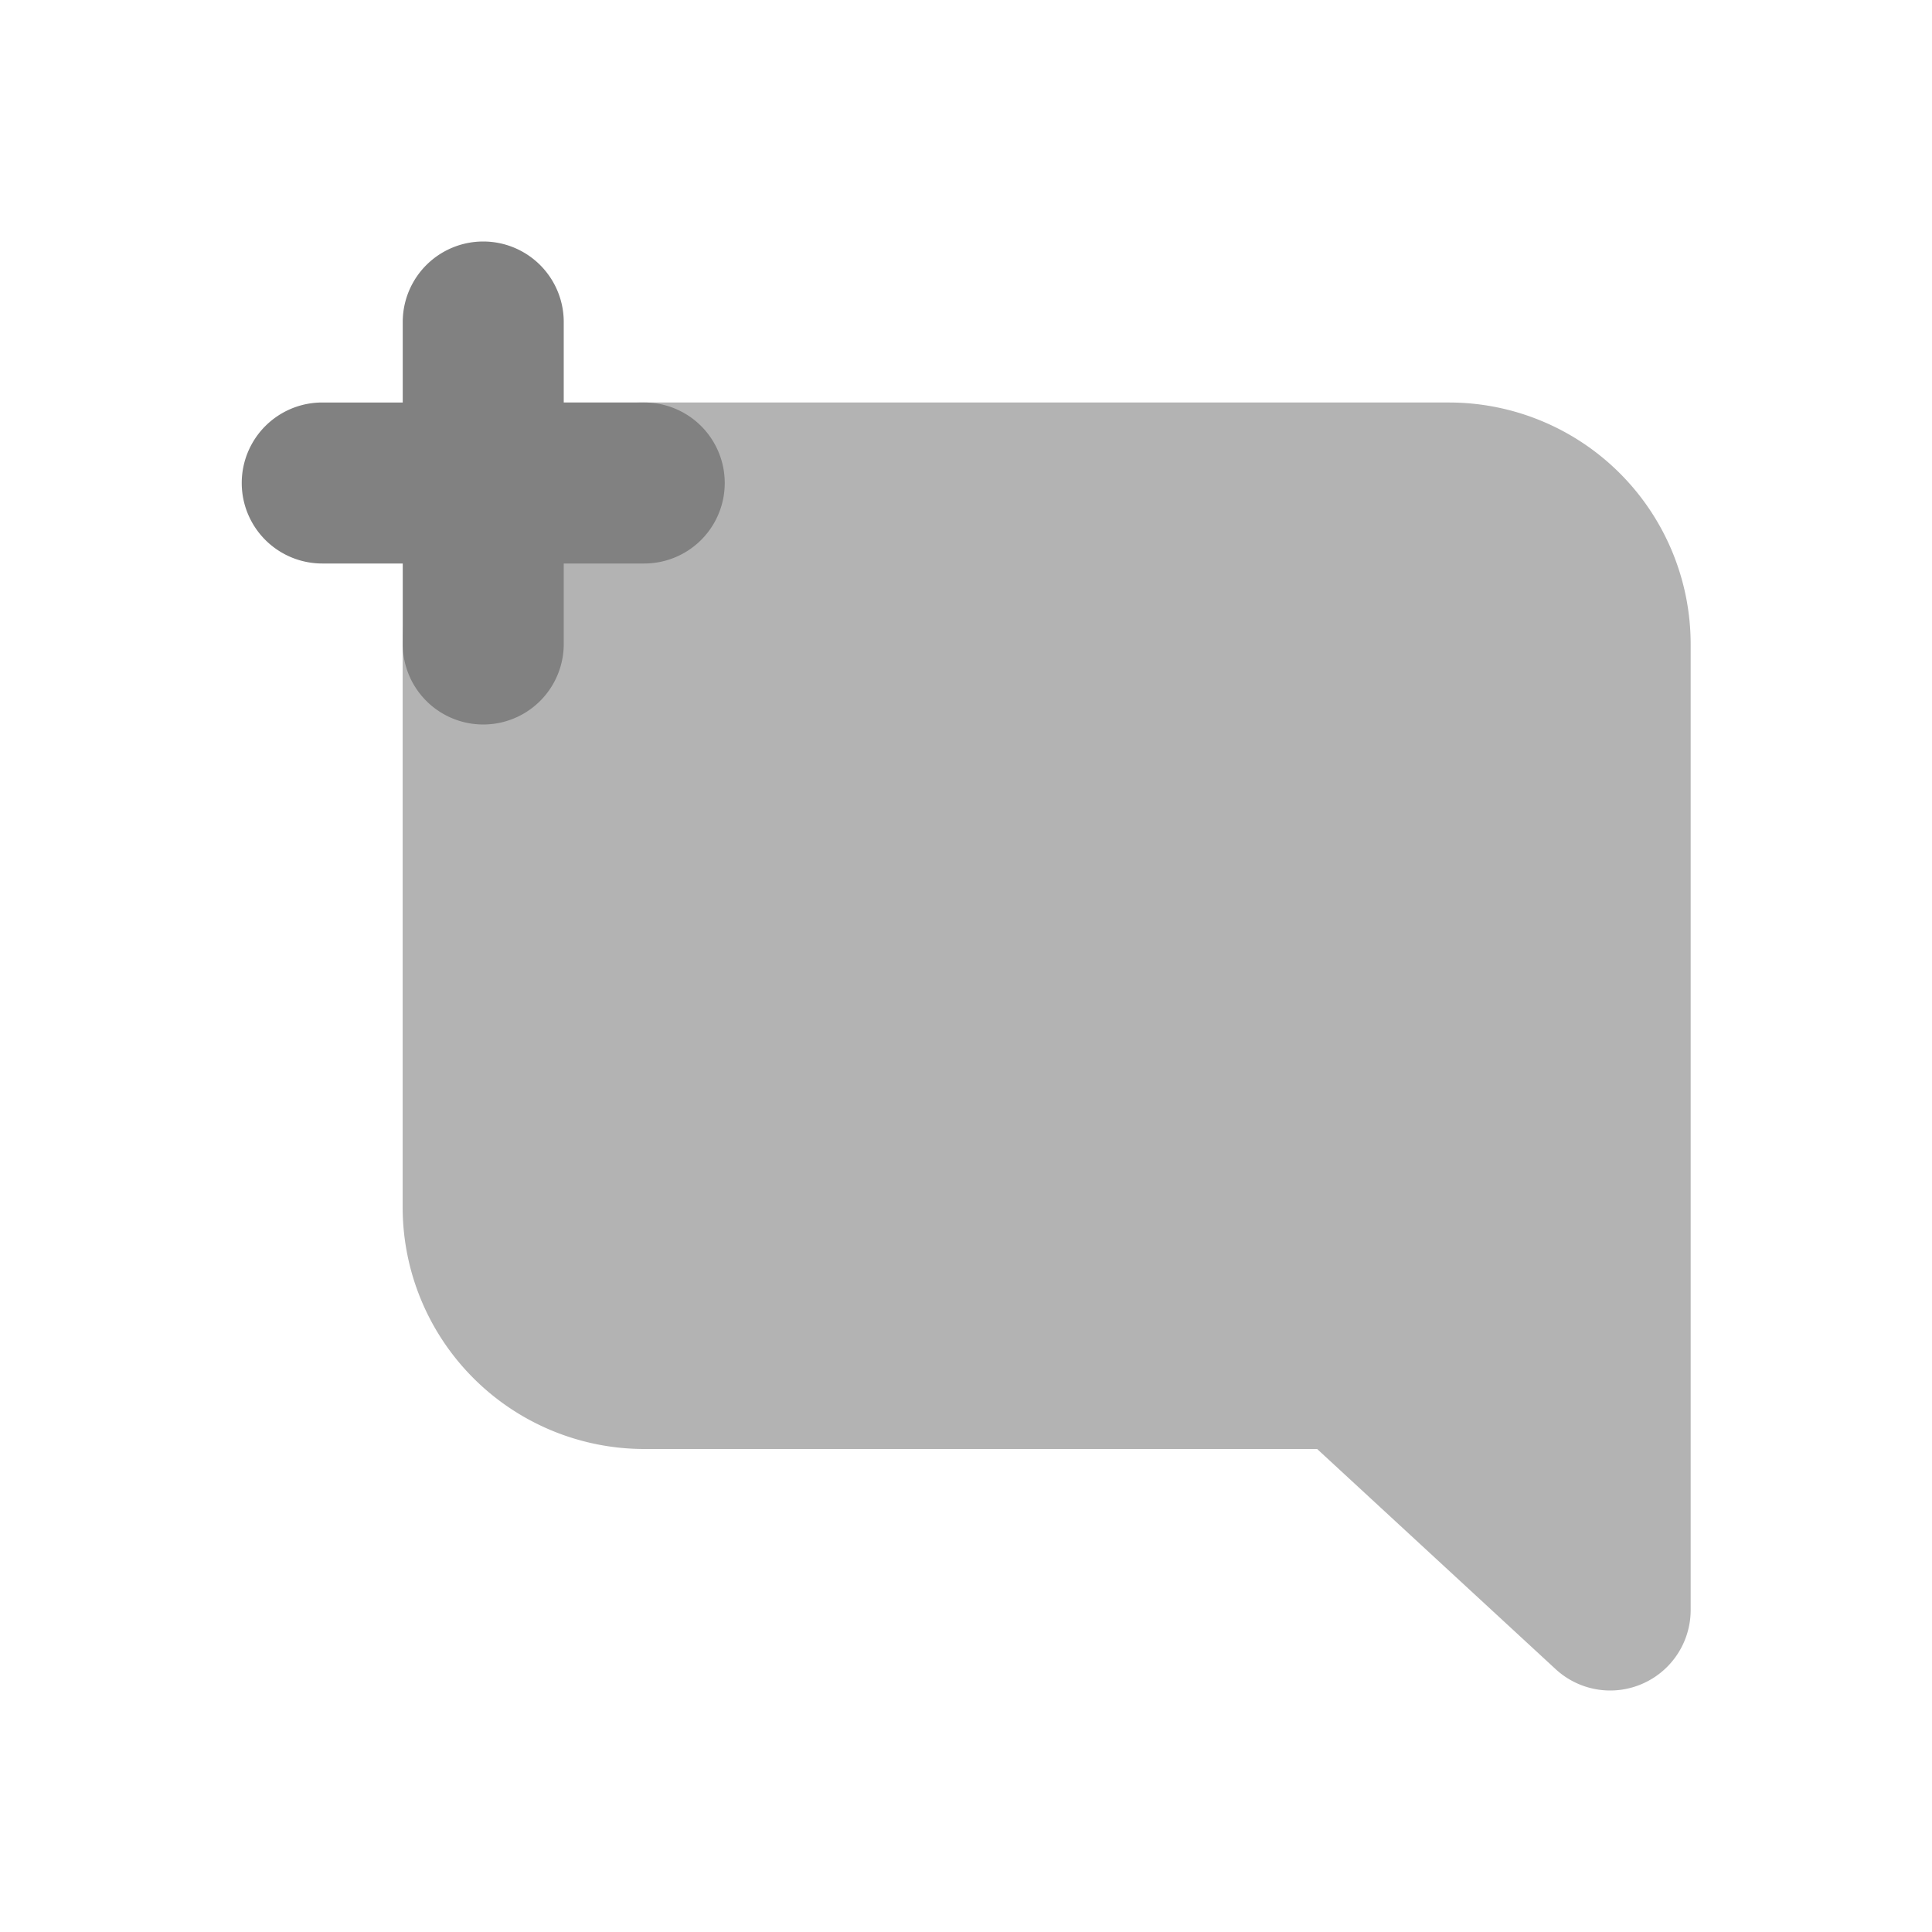 <svg xmlns="http://www.w3.org/2000/svg" width="24" height="24" fill="none" viewBox="0 0 24 24">
  <path fill="#B3B3B3" d="M20.003 21a1 1 0 01-.678-.265L16.362 18h-8.36a3.003 3.003 0 01-3-3V8a3.003 3.003 0 013-3h10a3.003 3.003 0 013 3v12a1 1 0 01-1 1z"/>
  <path fill="#818181" d="M8.003 5h-1V4a1 1 0 00-2 0v1h-1a1 1 0 000 2h1v1a1 1 0 002 0V7h1a1 1 0 000-2z"/>
</svg>
